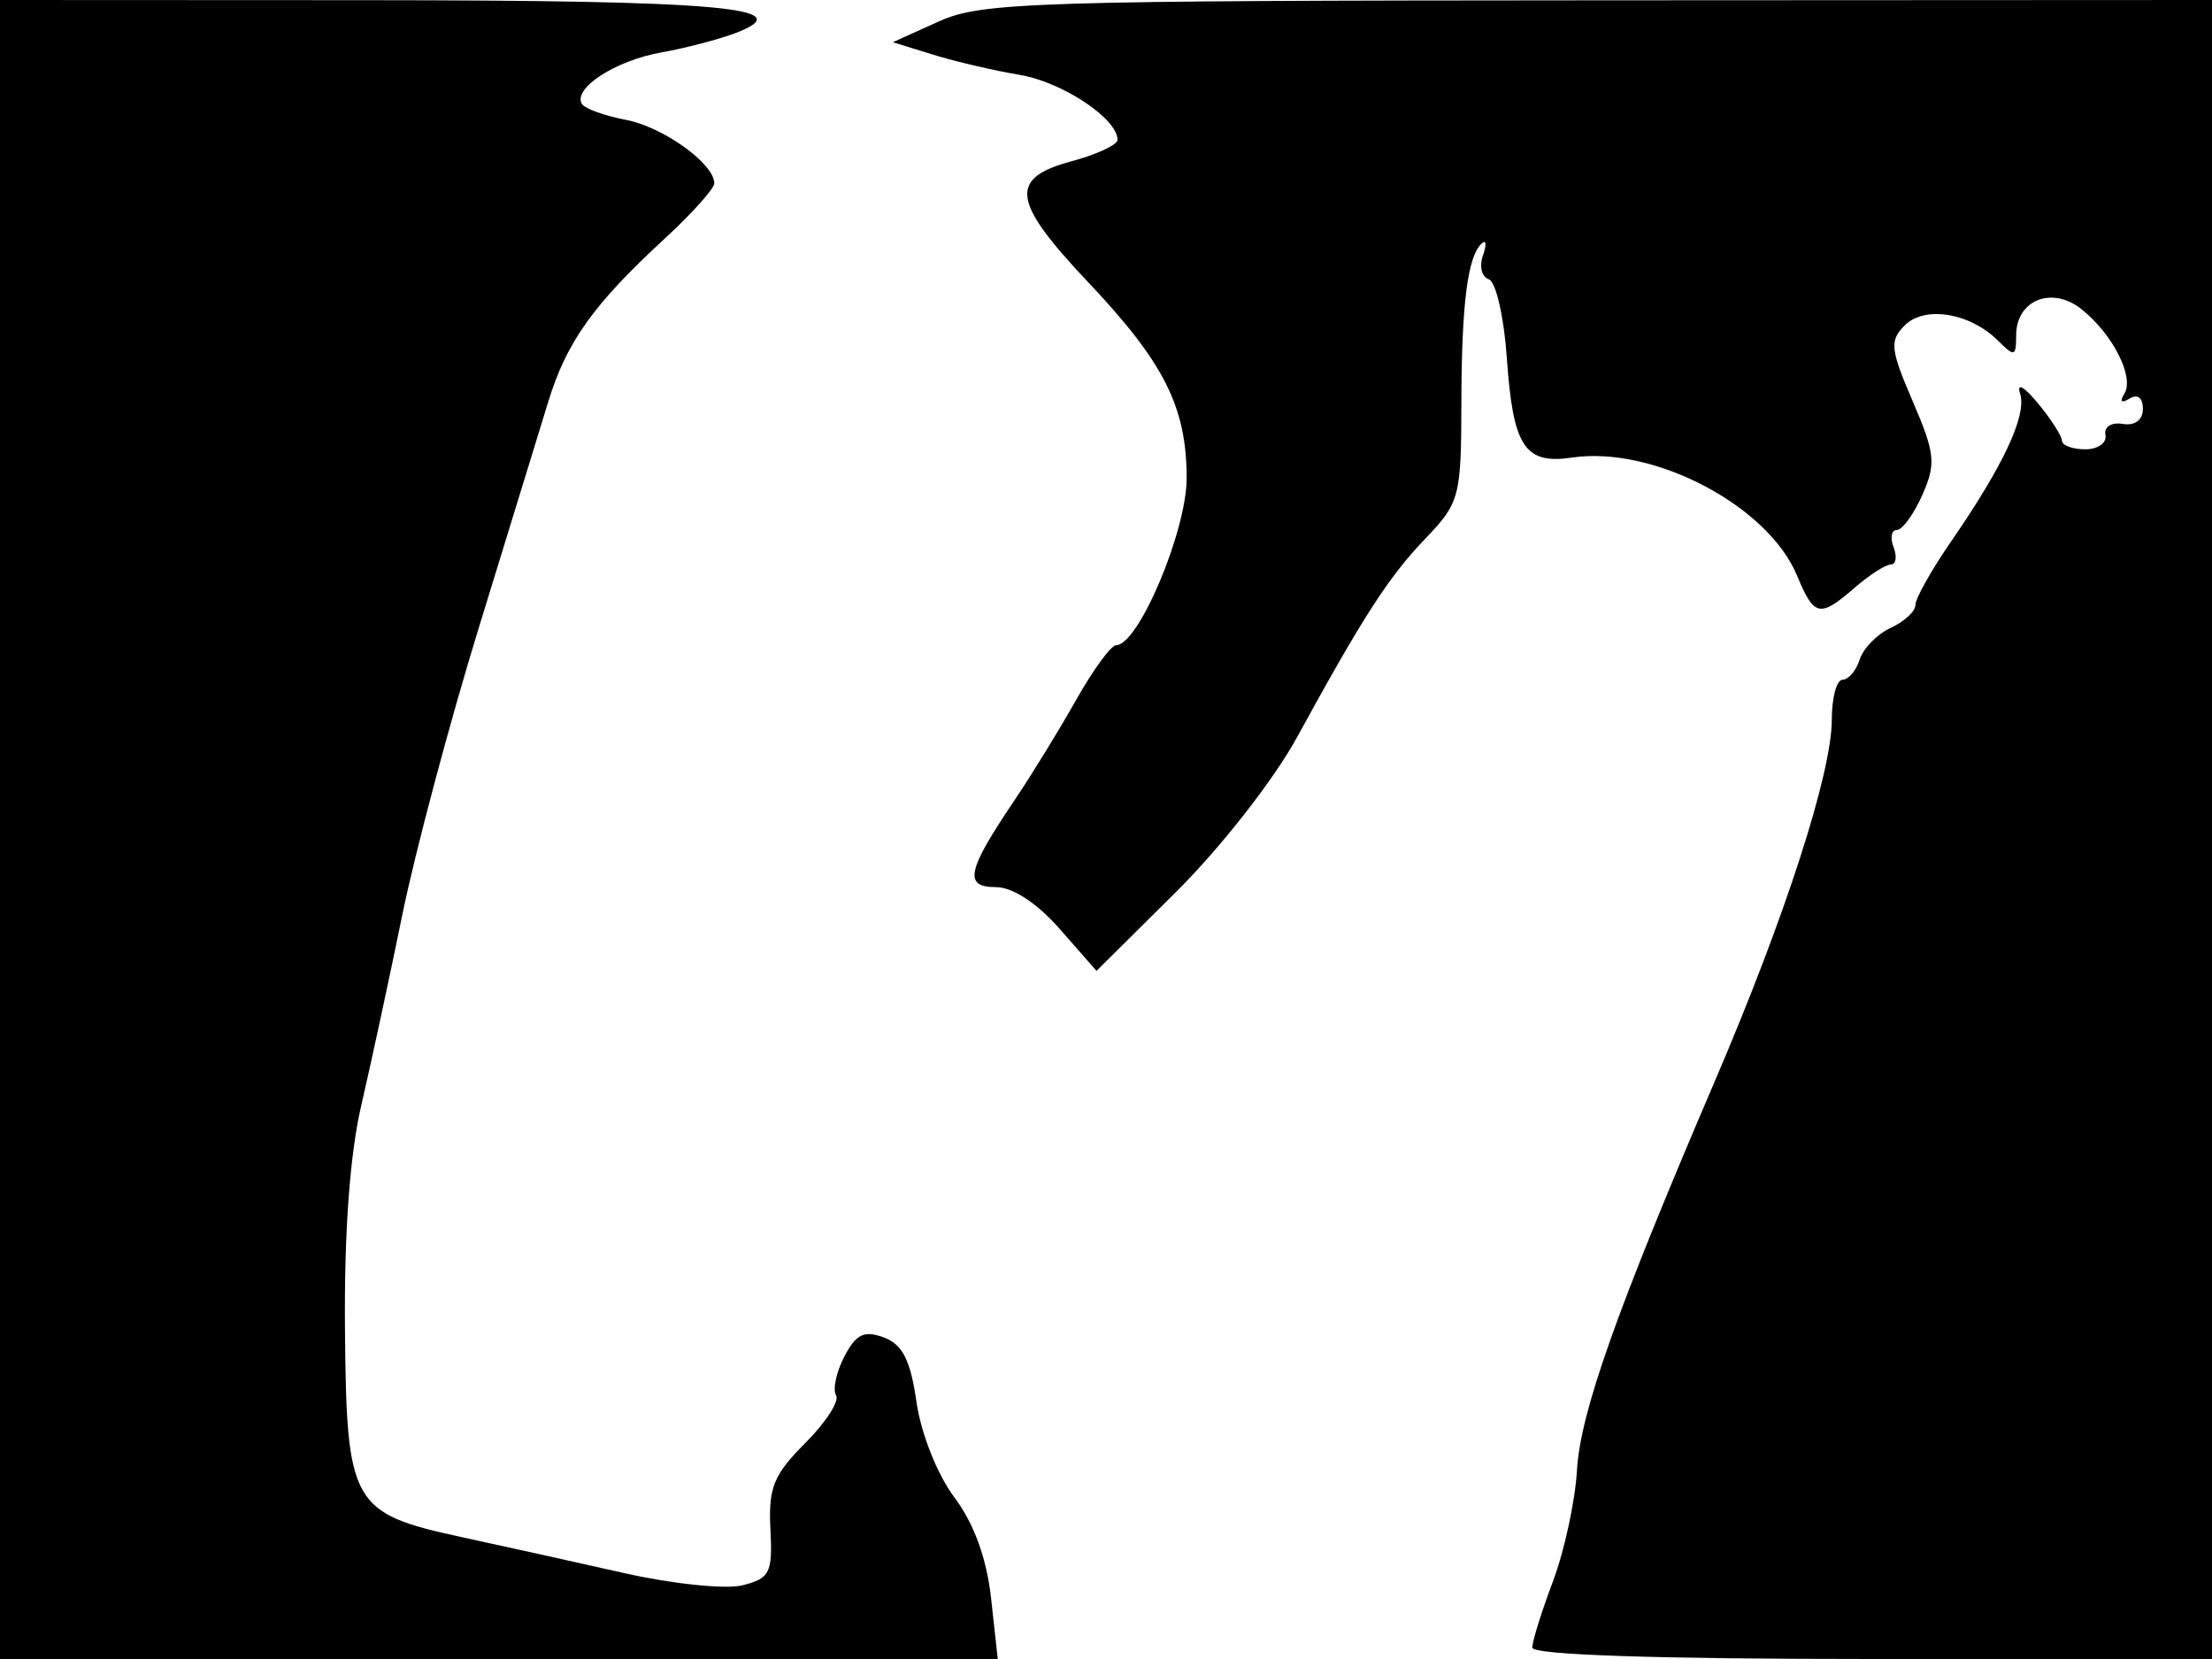 <svg xmlns="http://www.w3.org/2000/svg" width="192" height="144" viewBox="0 0 192 144" version="1.1">
	<path d="M 0 72 L 0 144 43.303 144 L 86.605 144 86.025 138.724 C 85.645 135.274, 84.544 132.246, 82.842 129.974 C 81.358 127.993, 79.944 124.434, 79.550 121.692 C 79.027 118.046, 78.340 116.692, 76.710 116.089 C 75.002 115.456, 74.299 115.798, 73.286 117.751 C 72.584 119.102, 72.263 120.616, 72.571 121.115 C 72.879 121.614, 71.674 123.480, 69.892 125.261 C 67.147 128.006, 66.686 129.144, 66.871 132.720 C 67.068 136.526, 66.830 137.005, 64.447 137.603 C 62.994 137.967, 58.362 137.488, 54.153 136.538 C 49.944 135.588, 43.617 134.187, 40.092 133.425 C 30.493 131.348, 30.075 130.602, 29.943 115.321 C 29.871 106.966, 30.366 100.205, 31.364 95.912 C 32.207 92.288, 33.807 84.863, 34.919 79.412 C 36.032 73.960, 39.018 62.750, 41.556 54.500 C 44.094 46.250, 46.807 37.424, 47.583 34.888 C 49.179 29.676, 51.500 26.423, 57.705 20.704 C 60.067 18.527, 62 16.370, 62 15.912 C 62 14.204, 57.538 11.004, 54.314 10.399 C 52.479 10.055, 50.768 9.434, 50.513 9.020 C 49.688 7.685, 53.391 5.273, 57.357 4.561 C 59.478 4.181, 62.388 3.423, 63.823 2.877 C 69.653 0.660, 62.590 0.030, 31.750 0.015 L 0 0 0 72 M 81.500 1.858 L 77.500 3.663 81 4.747 C 82.925 5.344, 86.300 6.131, 88.500 6.497 C 92.200 7.112, 97 10.296, 97 12.136 C 97 12.569, 95.200 13.408, 93 14 C 87.537 15.471, 87.812 17.473, 94.443 24.485 C 101.061 31.483, 103 35.343, 103 41.516 C 103 46.090, 98.815 56, 96.883 56 C 96.444 56, 94.881 58.137, 93.409 60.750 C 91.938 63.362, 89.519 67.300, 88.033 69.500 C 83.926 75.582, 83.622 77, 86.428 77 C 87.895 77, 90.004 78.379, 91.985 80.635 L 95.177 84.271 102.075 77.426 C 105.943 73.587, 110.546 67.708, 112.555 64.040 C 118.384 53.396, 120.521 50.091, 123.762 46.706 C 126.692 43.646, 126.832 43.114, 126.847 35 C 126.864 26.339, 127.392 22.214, 128.628 21.115 C 129.008 20.777, 129.047 21.258, 128.716 22.185 C 128.384 23.112, 128.615 24.038, 129.228 24.243 C 129.842 24.447, 130.545 27.514, 130.791 31.057 C 131.325 38.777, 132.336 40.326, 136.443 39.718 C 143.528 38.668, 153.468 43.887, 155.992 49.980 C 157.468 53.544, 157.953 53.642, 161 51 C 162.268 49.900, 163.673 49, 164.122 49 C 164.570 49, 164.678 48.325, 164.362 47.500 C 164.045 46.675, 164.174 46, 164.649 46 C 165.123 46, 166.118 44.630, 166.860 42.955 C 168.060 40.242, 167.969 39.355, 166.020 34.825 C 164.076 30.305, 163.999 29.572, 165.331 28.240 C 167.067 26.505, 171.011 27.154, 173.430 29.573 C 174.857 30.999, 175 30.957, 175 29.107 C 175 26.044, 178.104 24.797, 180.665 26.831 C 183.386 28.993, 185.284 32.732, 184.392 34.175 C 183.962 34.870, 184.138 35.033, 184.845 34.595 C 185.535 34.170, 186 34.528, 186 35.485 C 186 36.457, 185.311 36.972, 184.250 36.794 C 183.272 36.630, 182.610 37.052, 182.750 37.750 C 182.887 38.438, 182.100 39, 181 39 C 179.900 39, 178.990 38.663, 178.978 38.250 C 178.966 37.837, 178.024 36.375, 176.885 35 C 175.668 33.532, 175.032 33.187, 175.343 34.164 C 175.940 36.045, 173.914 40.388, 169.352 47 C 167.645 49.475, 166.254 51.950, 166.261 52.500 C 166.267 53.050, 165.308 53.946, 164.127 54.491 C 162.947 55.036, 161.731 56.274, 161.423 57.241 C 161.116 58.208, 160.446 59, 159.933 59 C 159.420 59, 159 60.552, 159 62.448 C 159 67.087, 154.961 79.582, 148.865 93.799 C 140.293 113.794, 137.176 122.593, 136.878 127.637 C 136.720 130.312, 135.783 134.642, 134.795 137.261 C 133.808 139.879, 133 142.467, 133 143.011 C 133 143.641, 143.713 144, 162.500 144 L 192 144 192 72 L 192 0 138.750 0.026 C 89.592 0.050, 85.193 0.191, 81.500 1.858" stroke="none" fill="black" fill-rule="evenodd"/>
</svg>